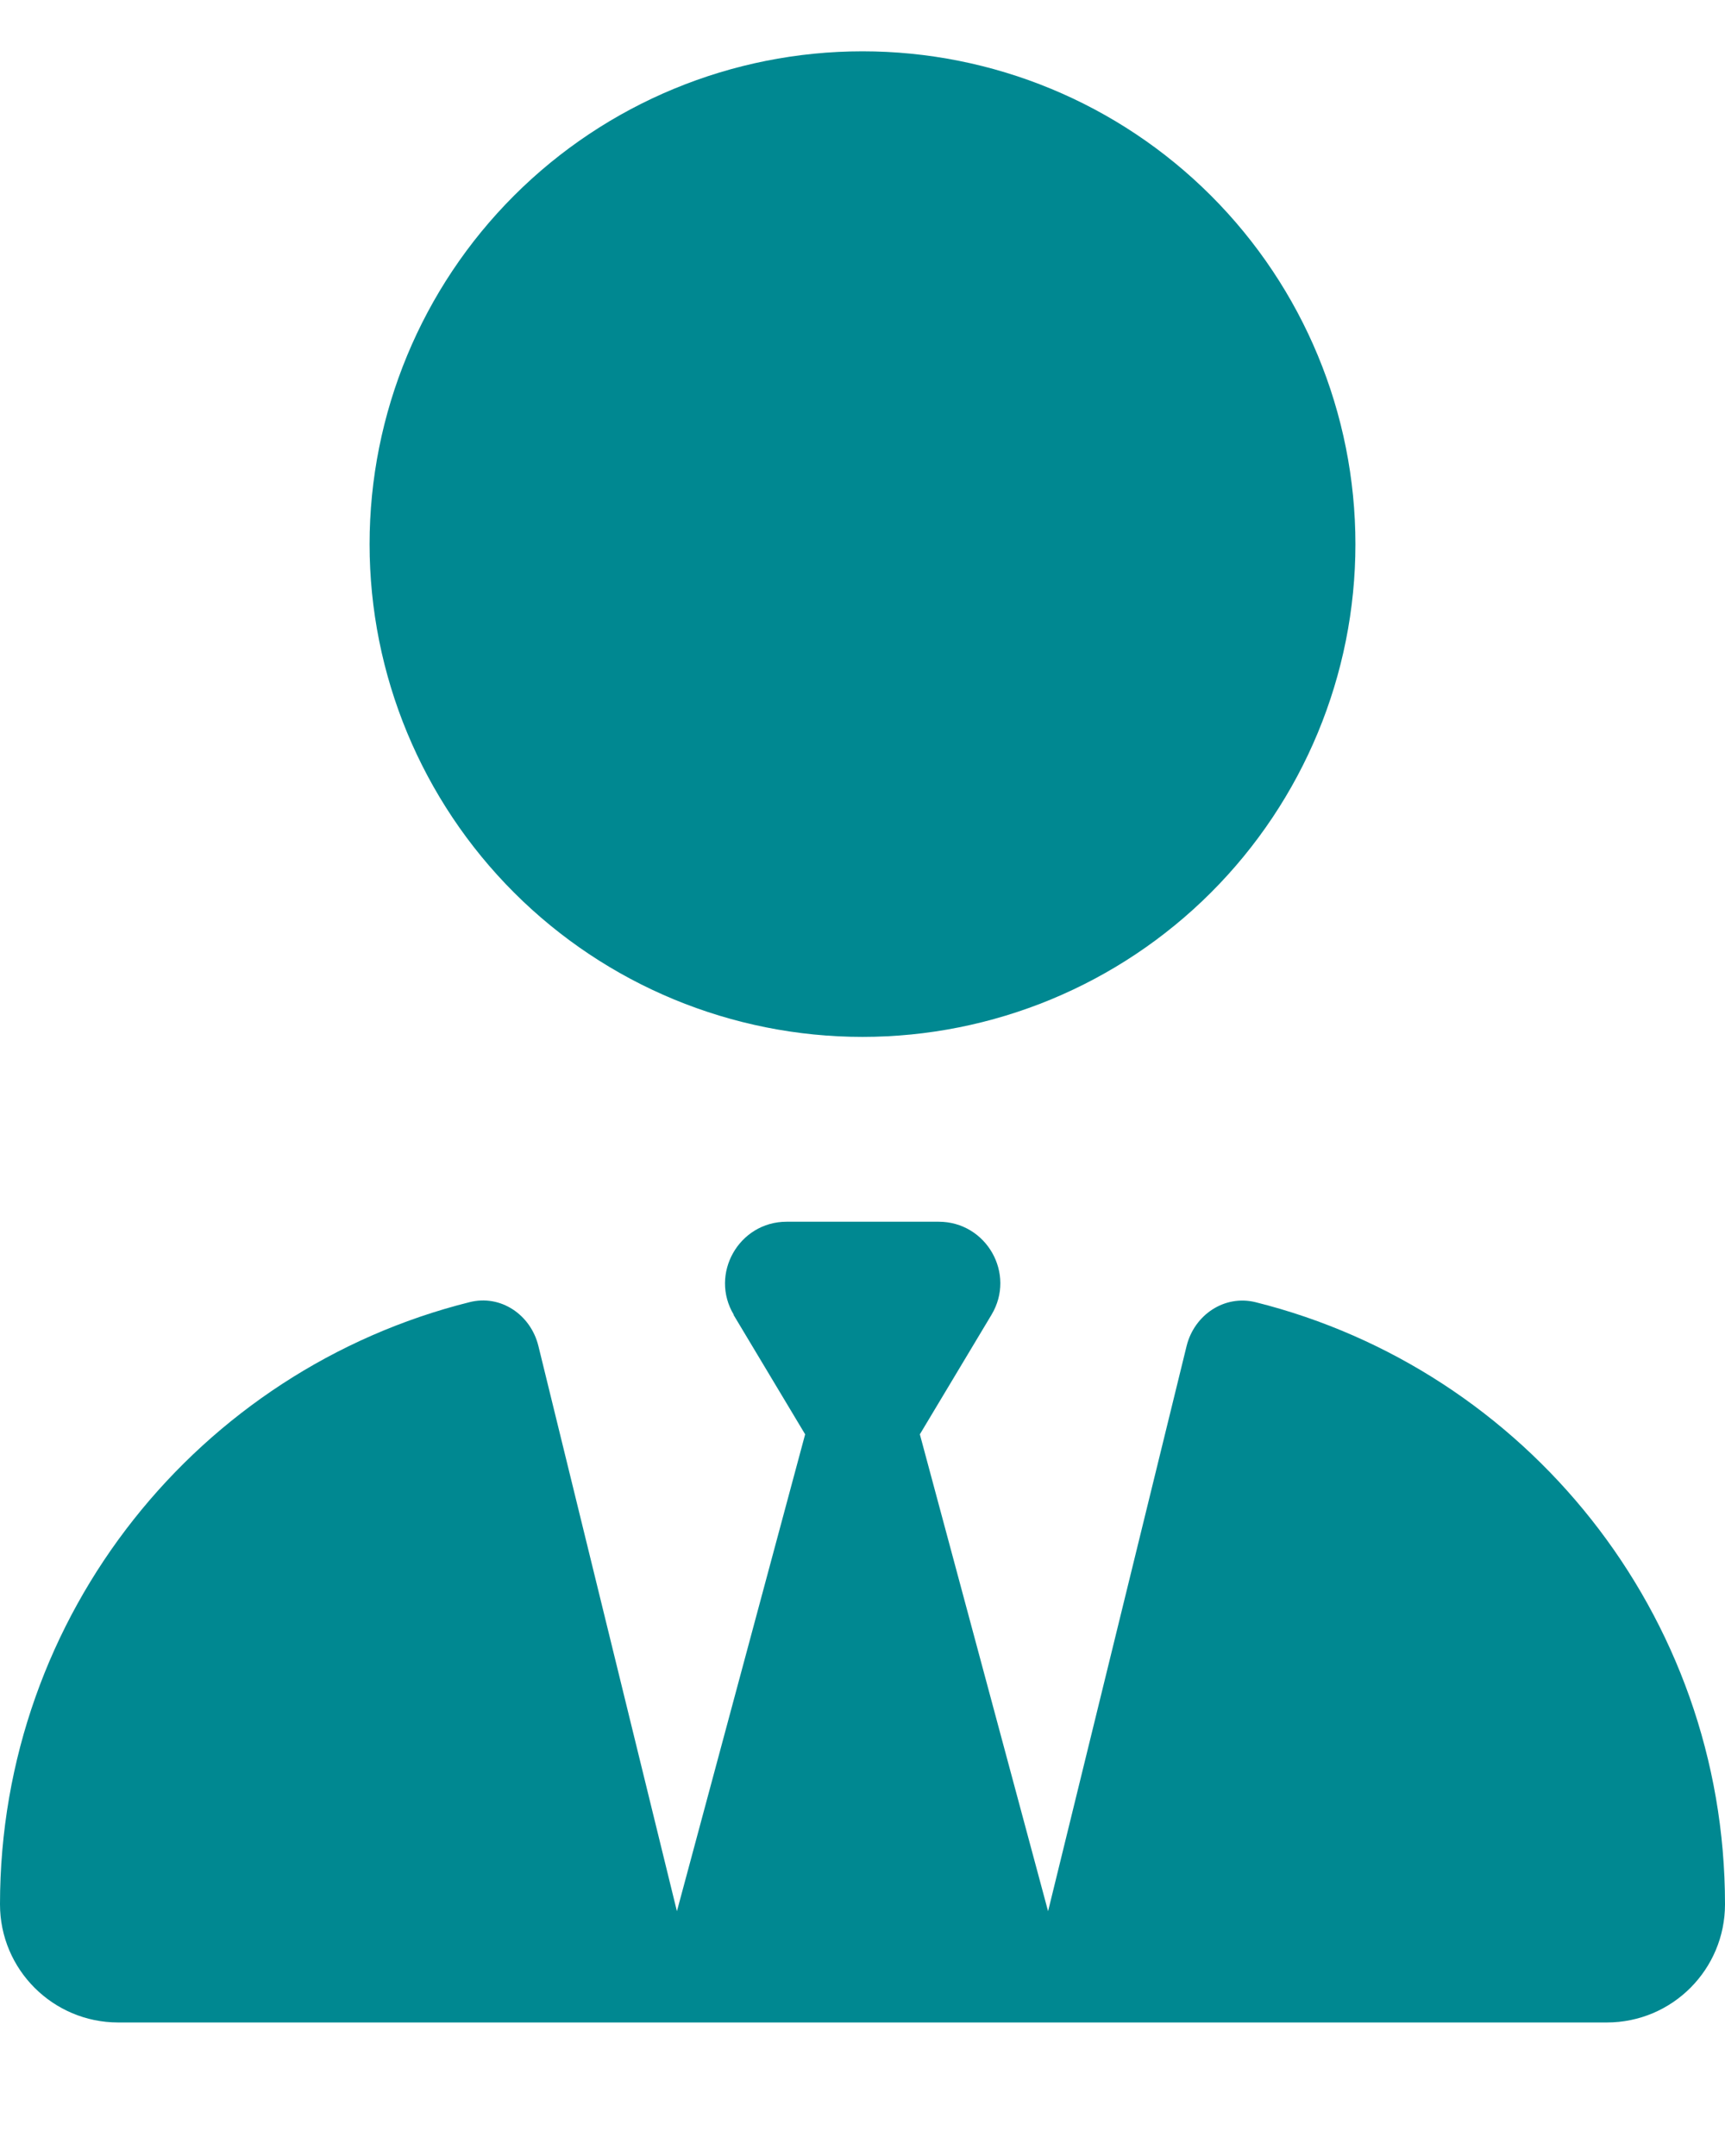 <svg width="12" height="15" viewBox="0 0 12 15" fill="none" xmlns="http://www.w3.org/2000/svg">
<g id="Frame" clip-path="url(#clip0_1_70)">
<path id="Vector" d="M2.571 3.786C2.571 4.695 2.933 5.567 3.576 6.21C4.219 6.853 5.091 7.214 6 7.214C6.909 7.214 7.781 6.853 8.424 6.21C9.067 5.567 9.429 4.695 9.429 3.786C9.429 2.876 9.067 2.004 8.424 1.361C7.781 0.718 6.909 0.357 6 0.357C5.091 0.357 4.219 0.718 3.576 1.361C2.933 2.004 2.571 2.876 2.571 3.786ZM5.103 9.148L5.601 9.979L4.709 13.297L3.745 9.363C3.691 9.146 3.482 9.004 3.265 9.06C1.39 9.529 0 11.227 0 13.249C0 13.704 0.37 14.071 0.822 14.071H4.353C4.353 14.071 4.353 14.071 4.355 14.071H4.5H7.5H7.647C7.647 14.071 7.647 14.071 7.65 14.071H11.178C11.633 14.071 12 13.702 12 13.249C12 11.227 10.61 9.529 8.735 9.06C8.518 9.006 8.309 9.148 8.255 9.363L7.291 13.297L6.399 9.979L6.897 9.148C7.069 8.862 6.862 8.5 6.53 8.5H6H5.472C5.14 8.5 4.934 8.864 5.105 9.148H5.103Z" fill="#008891"/>
</g>
<defs>
<clipPath id="clip0_1_70">
<rect width="12" height="13.714" fill="white" transform="translate(0 0.357)"/>
</clipPath>
</defs>
</svg>
